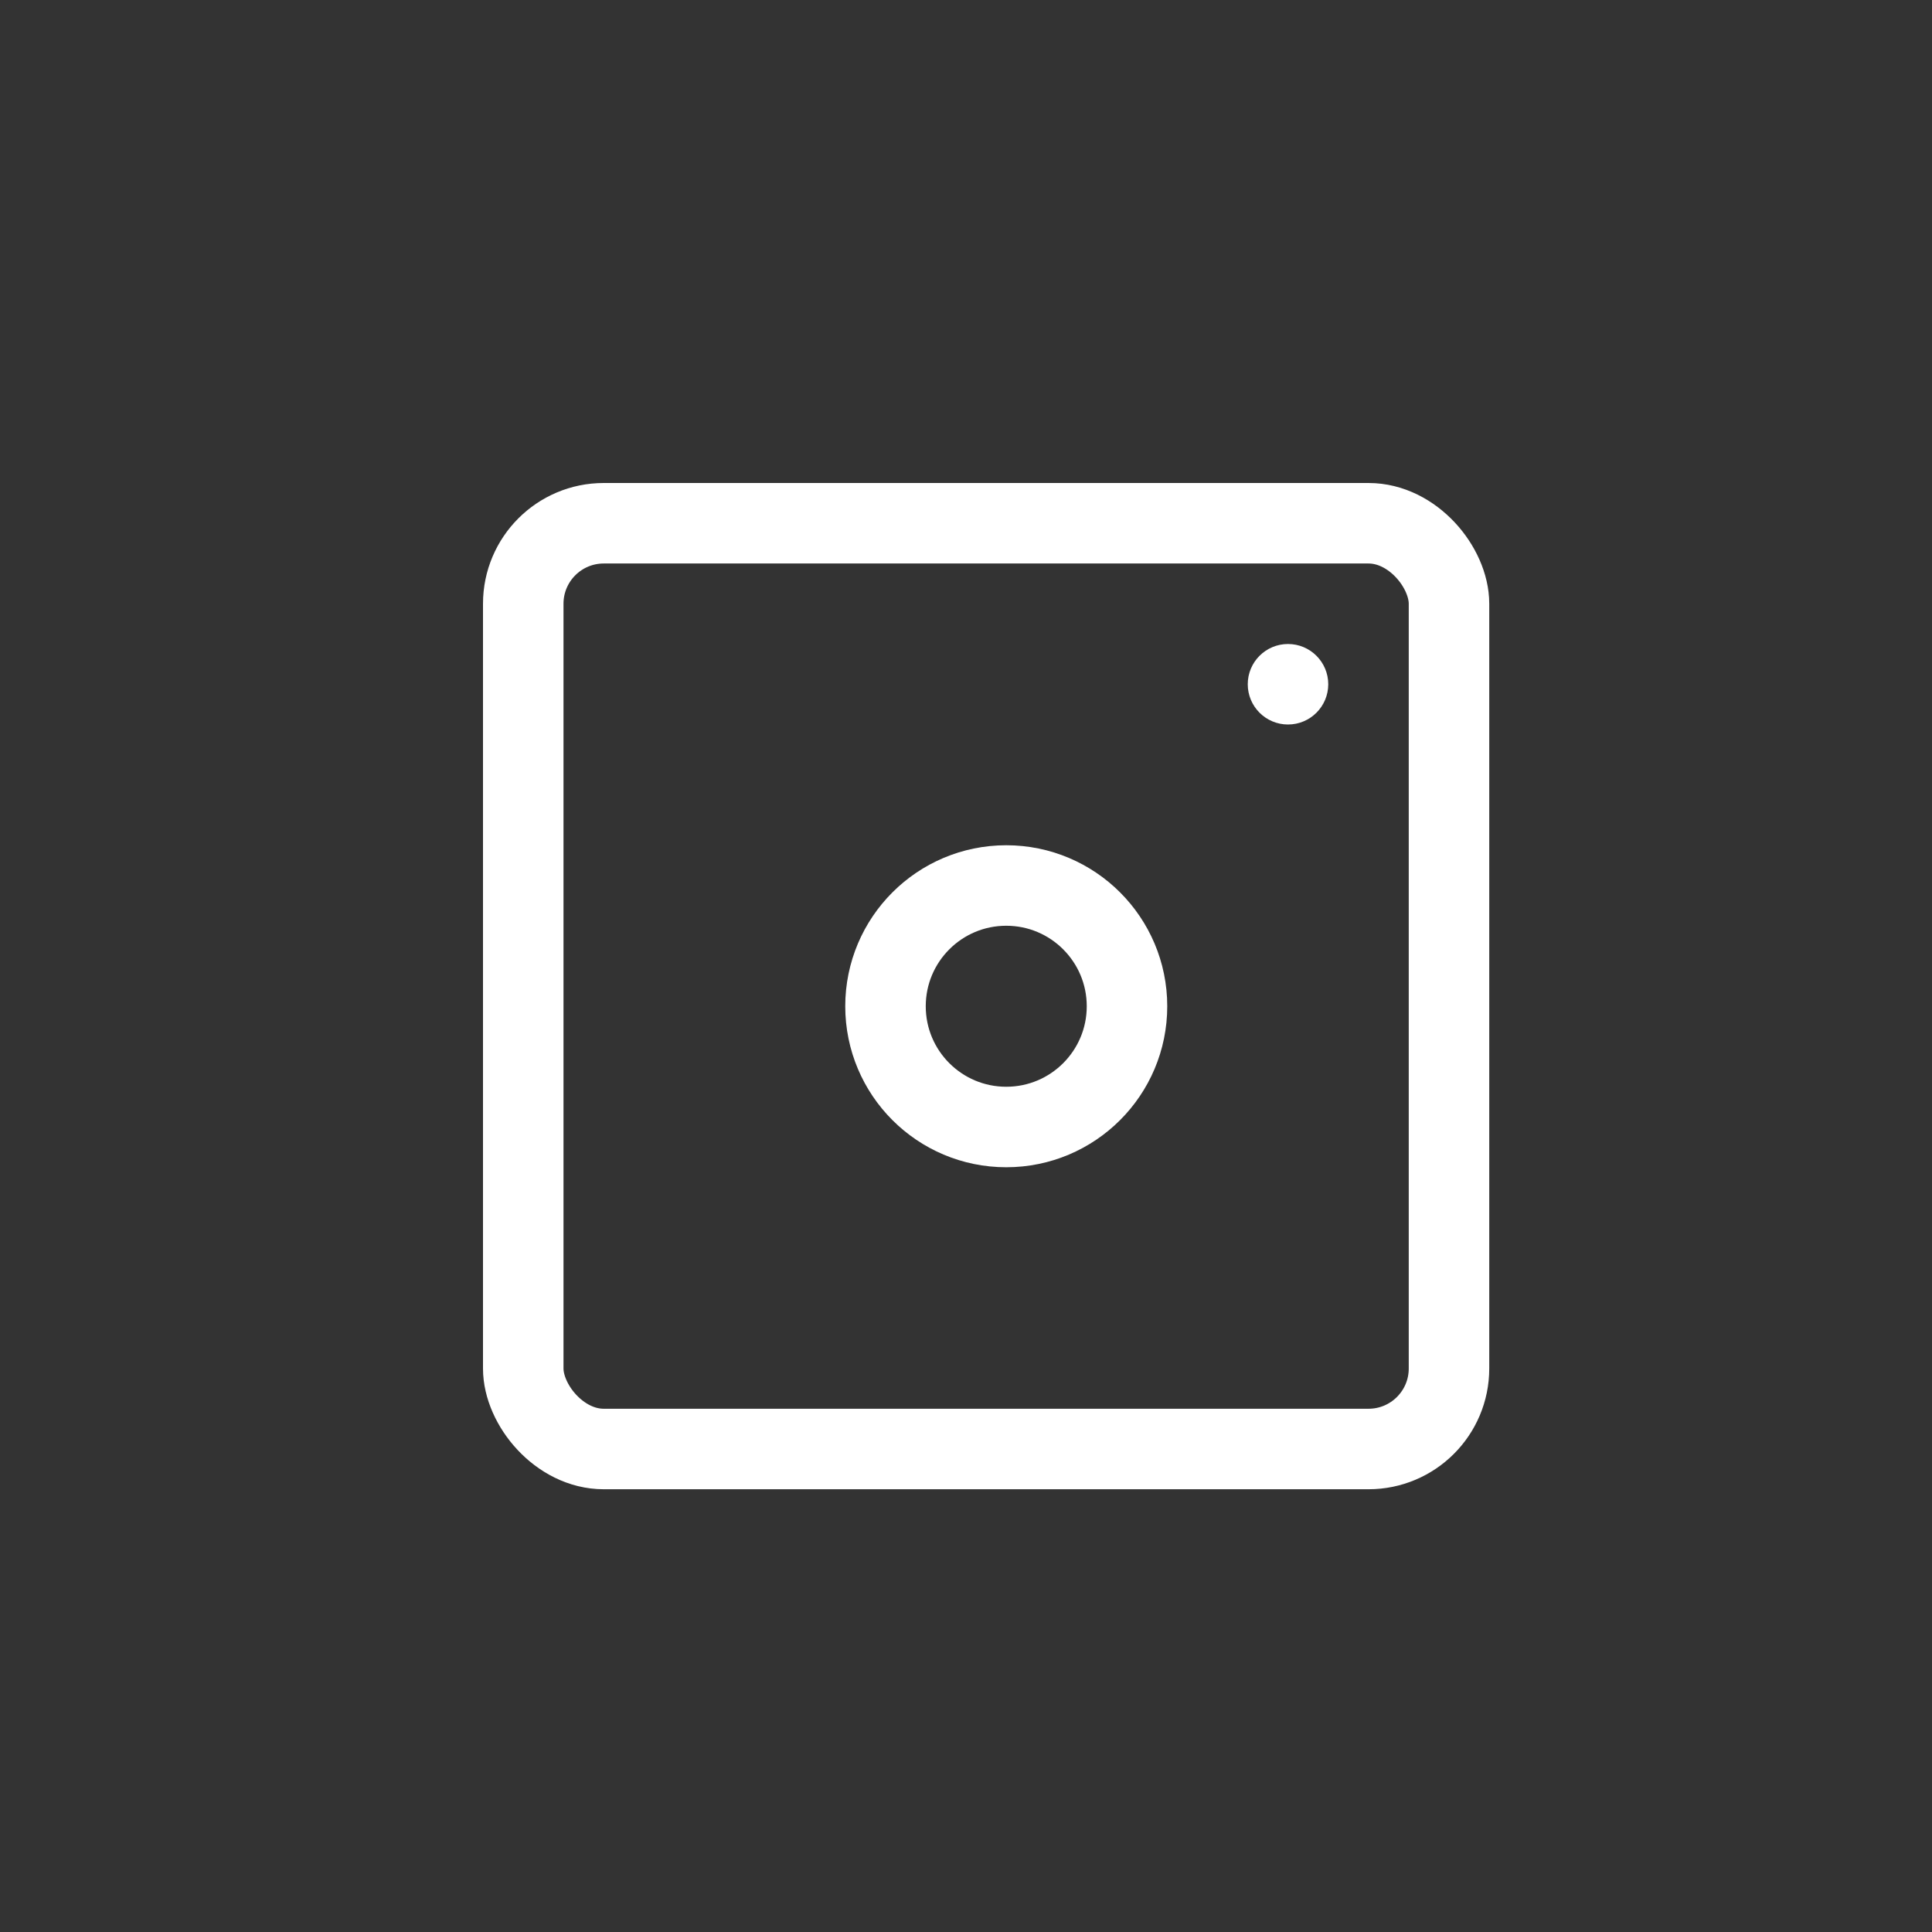 <svg xmlns="http://www.w3.org/2000/svg" width="48" height="48" viewBox="0 0 48 48">
  <rect x="0" y="0" width="48" height="48" fill="#333333" stroke="none"/>
  <g id="Group_695" data-name="Group 695" transform="translate(20383 18064)">
    <rect id="Rectangle_1921" data-name="Rectangle 1921" width="48" height="48" transform="translate(-20383 -18064)" fill="#fff" opacity="0"/>
    <g id="Rectangle_1920" data-name="Rectangle 1920" transform="translate(-20371 -18052)" fill="none" stroke="#fff" stroke-width="2">
      <rect width="25" height="25" rx="3" stroke="none"/>
      <rect x="1" y="1" width="23" height="23" rx="2" fill="none"/>
    </g>
    <g id="Ellipse_317" data-name="Ellipse 317" transform="translate(-20362 -18043)" fill="none" stroke="#fff" stroke-width="2">
      <circle cx="4" cy="4" r="4" stroke="none"/>
      <circle cx="4" cy="4" r="3" fill="none"/>
    </g>
    <circle id="Ellipse_318" data-name="Ellipse 318" cx="1" cy="1" r="1" transform="translate(-20352 -18048)" fill="#fff"/>
  </g>
</svg>
